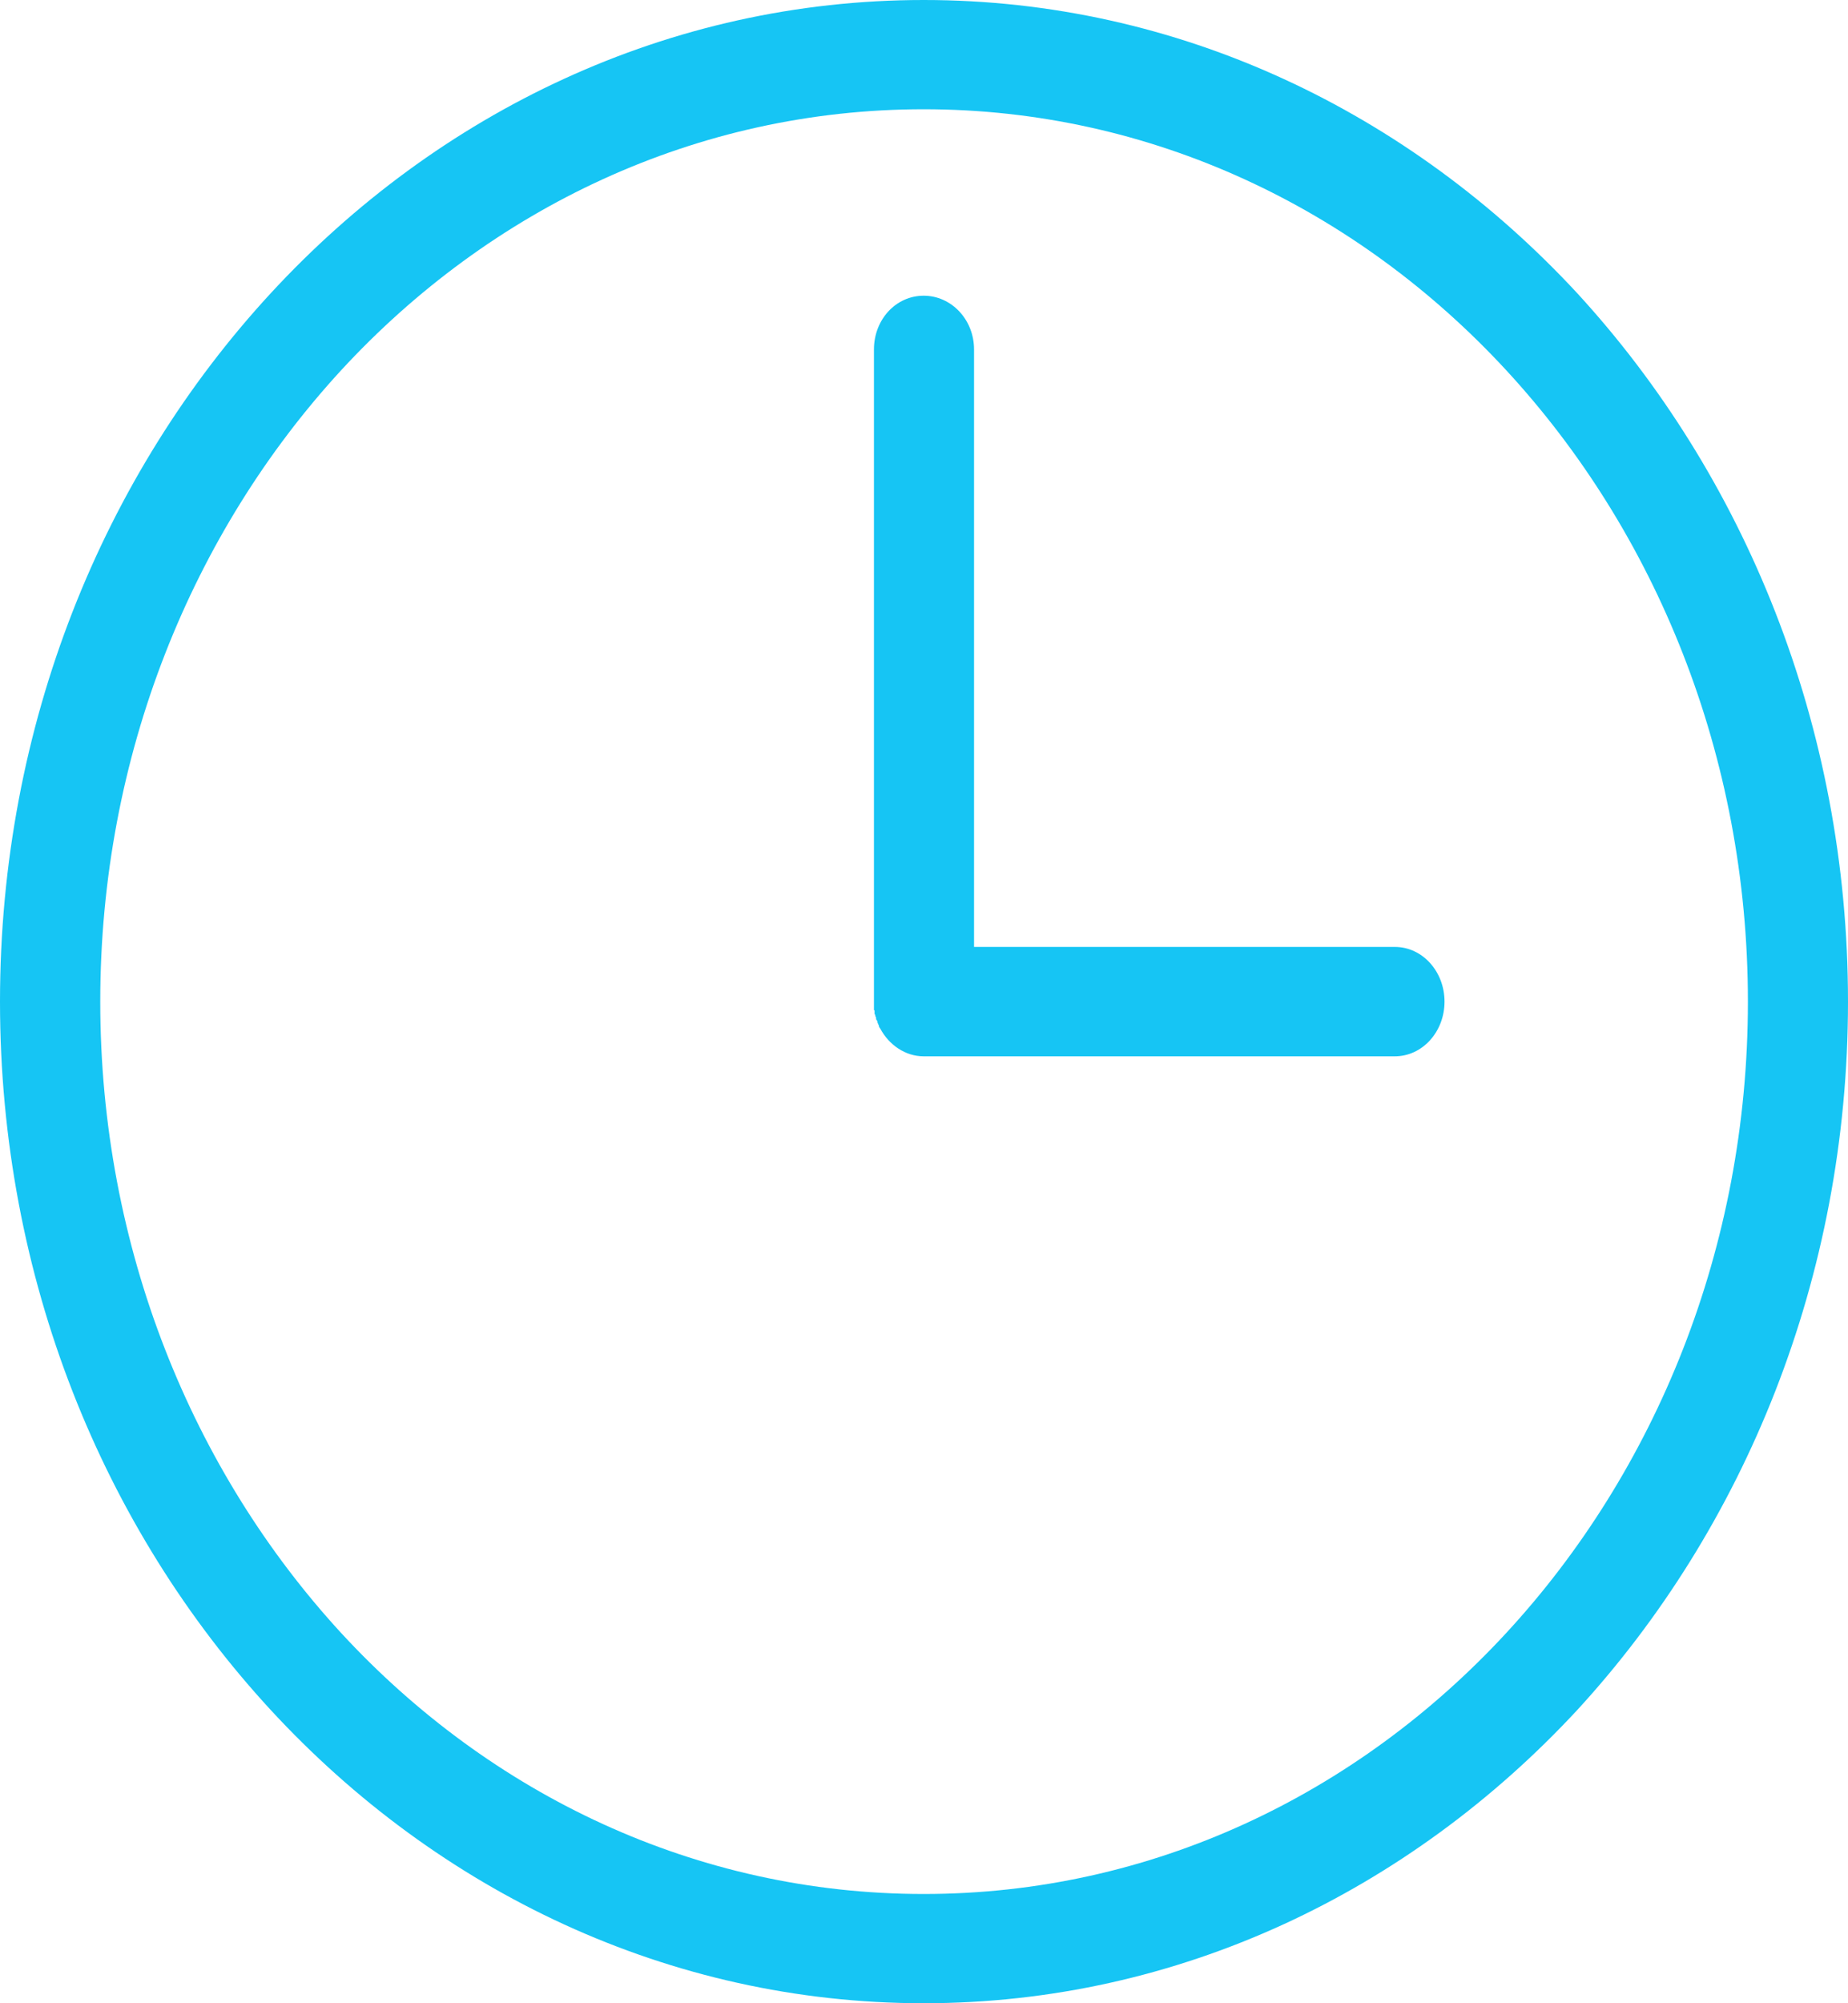 <svg width="12" height="13" viewBox="0 0 12 13" fill="none" xmlns="http://www.w3.org/2000/svg">
<path d="M5.998 0C7.654 0 9.154 0.729 10.242 1.903C11.326 3.083 12 4.706 12 6.5C12 8.294 11.326 9.917 10.242 11.097C9.153 12.271 7.654 13 5.998 13C4.342 13 2.842 12.271 1.758 11.097C0.669 9.917 0 8.294 0 6.5C0 4.706 0.669 3.083 1.758 1.903C2.842 0.729 4.342 0 5.998 0ZM9.057 6.145C9.237 6.145 9.38 6.305 9.38 6.5C9.38 6.695 9.237 6.855 9.057 6.855H6.007H5.998C5.878 6.855 5.772 6.78 5.716 6.675L5.712 6.67L5.707 6.66V6.655L5.702 6.645L5.698 6.635V6.63L5.693 6.62L5.689 6.615V6.604L5.684 6.594V6.589L5.679 6.579V6.569V6.564V6.559L5.675 6.554V6.544V6.534V6.525V6.52V6.51V6.5V2.268C5.675 2.073 5.818 1.919 5.998 1.919C6.177 1.919 6.325 2.073 6.325 2.268V6.145H9.057ZM9.781 2.403C8.812 1.354 7.474 0.709 5.998 0.709C4.521 0.709 3.183 1.354 2.215 2.403C1.25 3.452 0.651 4.901 0.651 6.5C0.651 8.099 1.25 9.548 2.215 10.597C3.183 11.646 4.521 12.291 5.998 12.291C7.474 12.291 8.812 11.646 9.781 10.597C10.75 9.548 11.35 8.099 11.35 6.5C11.35 4.901 10.75 3.452 9.781 2.403Z" fill="#16C5F4"/>
</svg>
